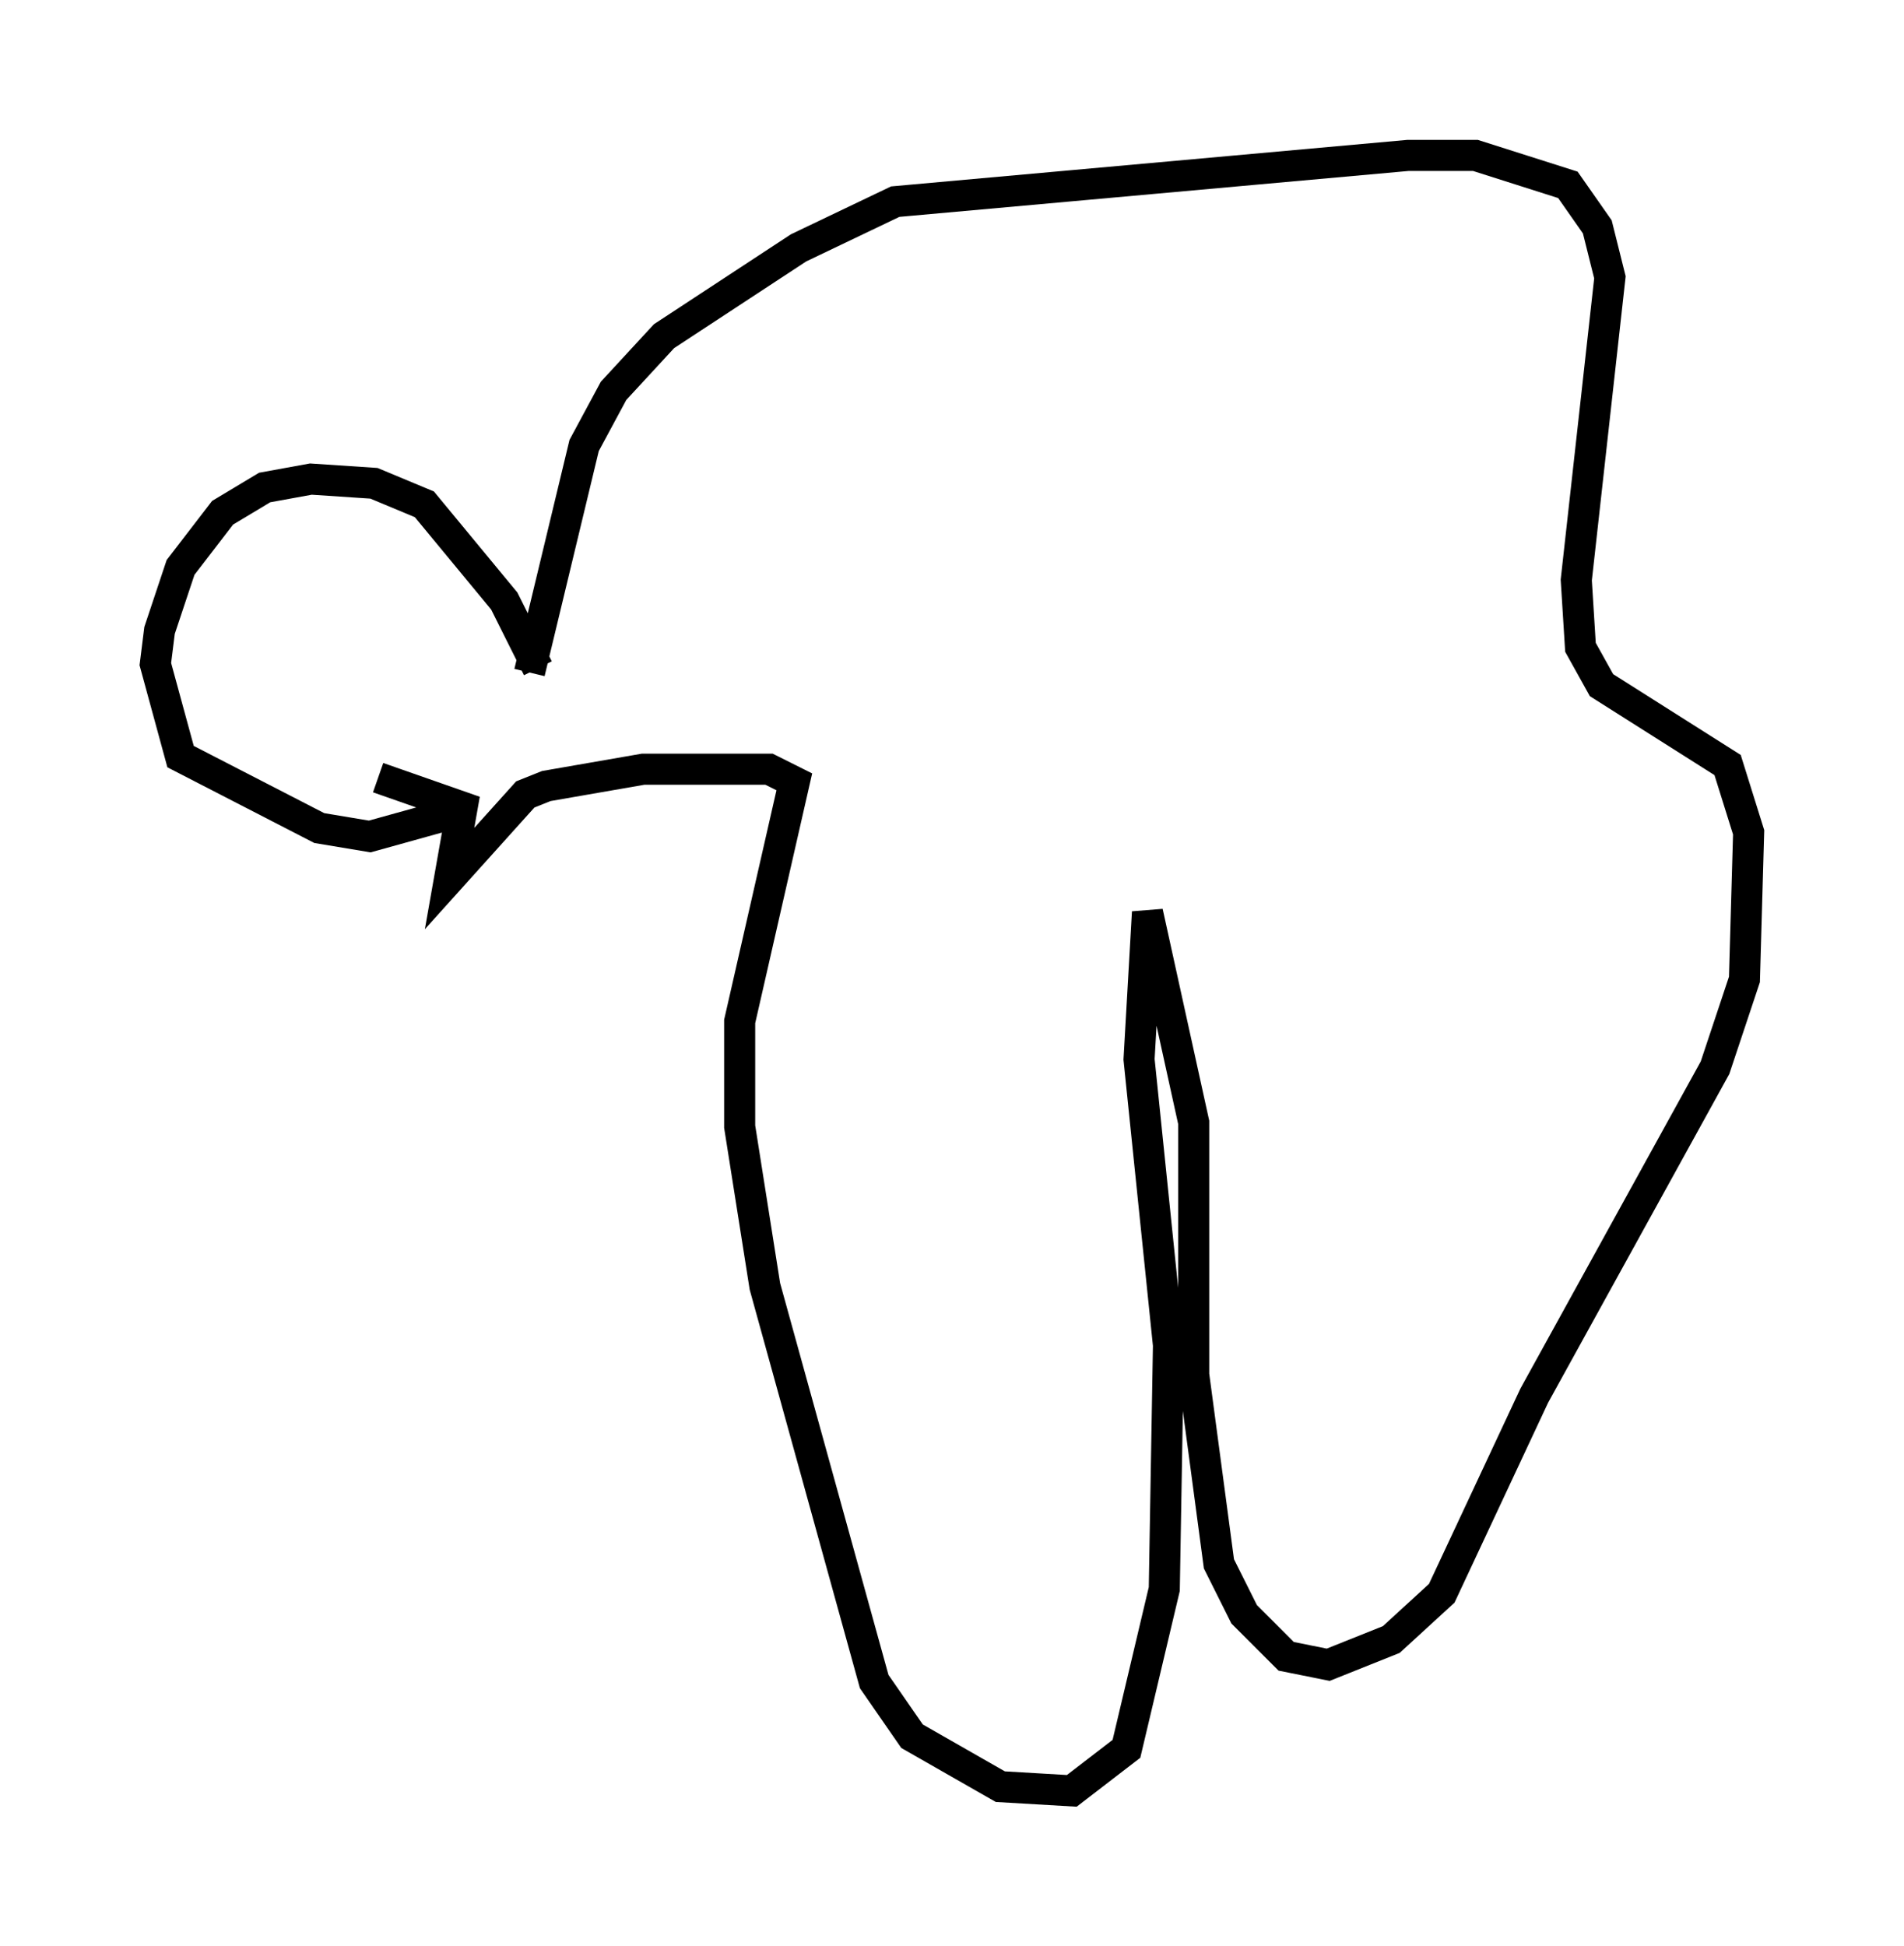 <?xml version="1.0" encoding="utf-8" ?>
<svg baseProfile="full" height="62.638" version="1.1" width="61.285" xmlns="http://www.w3.org/2000/svg" xmlns:ev="http://www.w3.org/2001/xml-events" xmlns:xlink="http://www.w3.org/1999/xlink"><defs /><rect fill="white" height="62.638" width="61.285" x="0" y="0" /><path d="M17.314, 22.862 m0.0, -1.353 l-1.083, -2.165 -2.571, -3.112 l-1.624, -0.677 -2.03, -0.135 l-1.488, 0.271 -1.353, 0.812 l-1.353, 1.759 -0.677, 2.03 l-0.135, 1.083 0.812, 2.977 l4.465, 2.3 1.624, 0.271 l2.436, -0.677 m2.706, -4.601 l1.759, -7.307 0.947, -1.759 l1.624, -1.759 4.33, -2.842 l3.112, -1.488 16.509, -1.488 l2.165, 0.0 2.977, 0.947 l0.947, 1.353 0.406, 1.624 l-1.083, 9.743 0.135, 2.165 l0.677, 1.218 4.059, 2.571 l0.677, 2.165 -0.135, 4.736 l-0.947, 2.842 -5.819, 10.555 l-2.977, 6.36 -1.624, 1.488 l-2.03, 0.812 -1.353, -0.271 l-1.353, -1.353 -0.812, -1.624 l-0.812, -6.089 0.0, -8.119 l-1.488, -6.766 -0.271, 4.736 l0.947, 9.202 -0.135, 7.848 l-1.218, 5.142 -1.759, 1.353 l-2.3, -0.135 -2.842, -1.624 l-1.218, -1.759 -3.518, -12.72 l-0.812, -5.142 0.0, -3.383 l1.759, -7.713 -0.812, -0.406 l-4.059, 0.0 -3.112, 0.541 l-0.677, 0.271 -2.436, 2.706 l0.406, -2.3 -2.706, -0.947 " fill="none" stroke="black" stroke-width="1" /></svg>